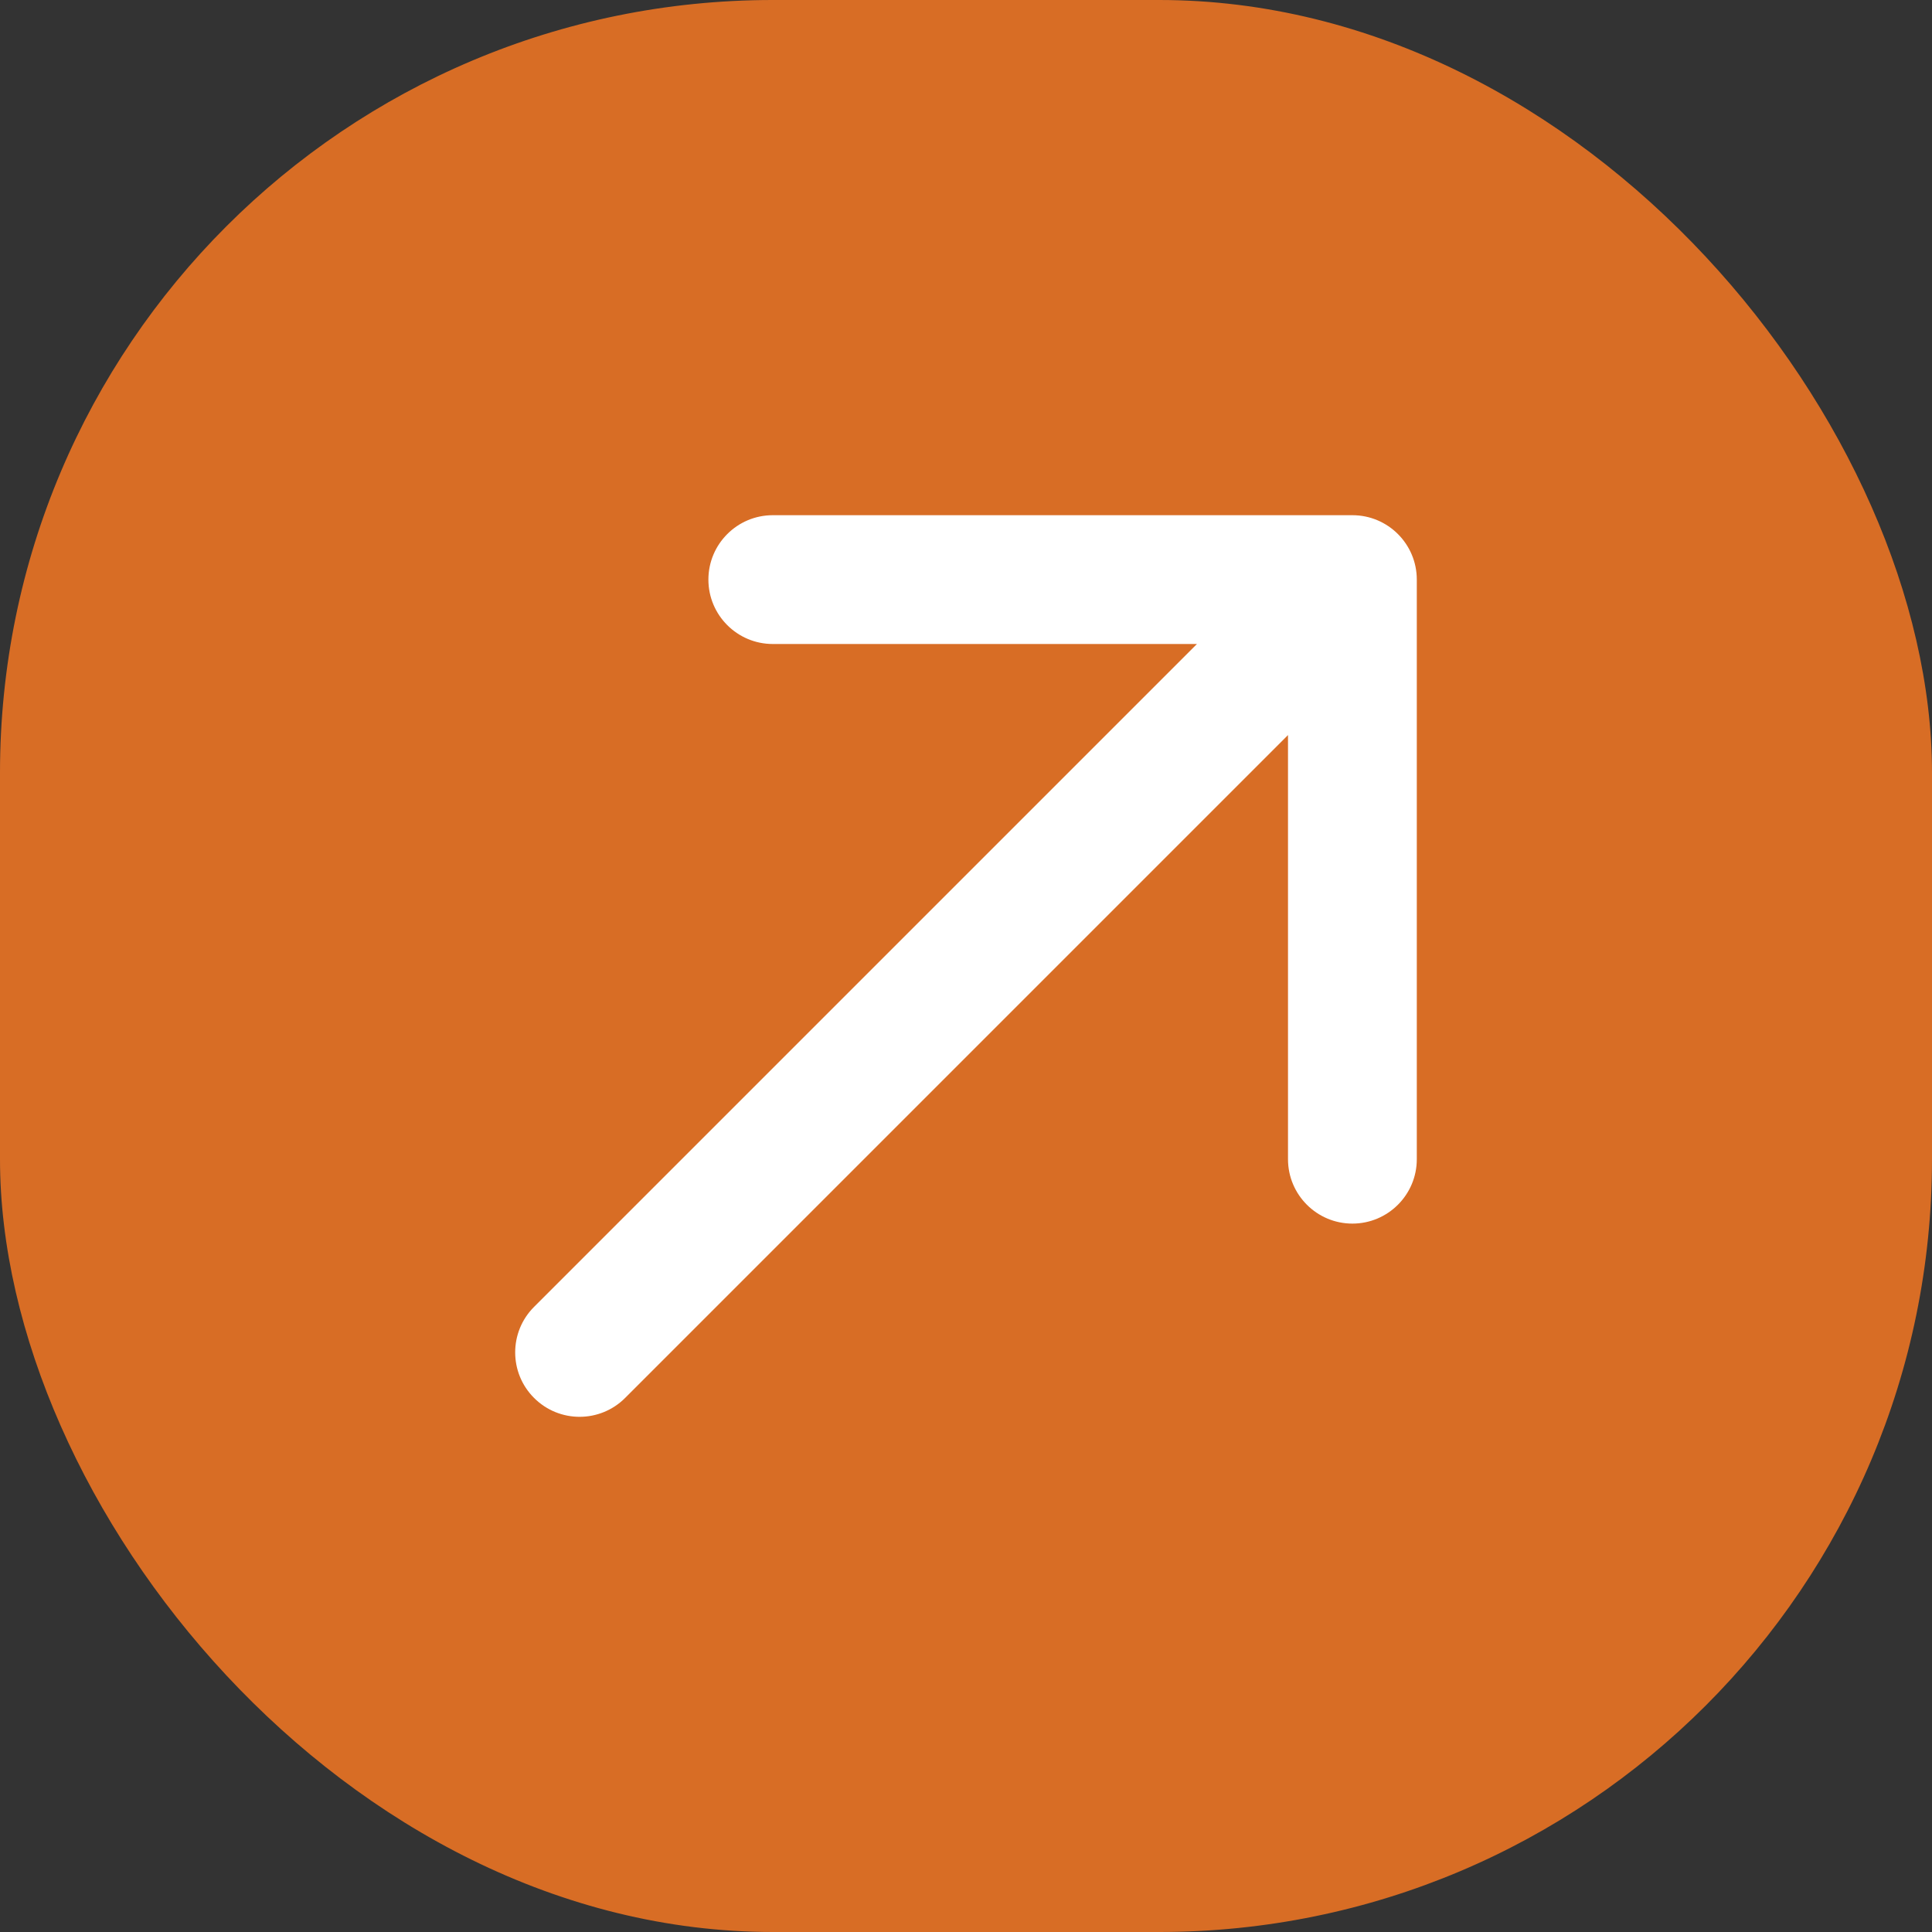 <svg width="30" height="30" viewBox="0 0 30 30" fill="none" xmlns="http://www.w3.org/2000/svg">
<rect x="0" y="0" width="30" height="30" fill="#333333" stroke="none"/>
<rect width="30" height="30" rx="12" fill="#D86D25"/>
<path d="M8.293 20.293C7.902 20.683 7.902 21.317 8.293 21.707C8.683 22.098 9.317 22.098 9.707 21.707L8.293 20.293ZM22 9C22 8.448 21.552 8 21 8L12 8C11.448 8 11 8.448 11 9C11 9.552 11.448 10 12 10H20V18C20 18.552 20.448 19 21 19C21.552 19 22 18.552 22 18L22 9ZM9 21L9.707 21.707L21.707 9.707L21 9L20.293 8.293L8.293 20.293L9 21Z" fill="white"/>
</svg>
